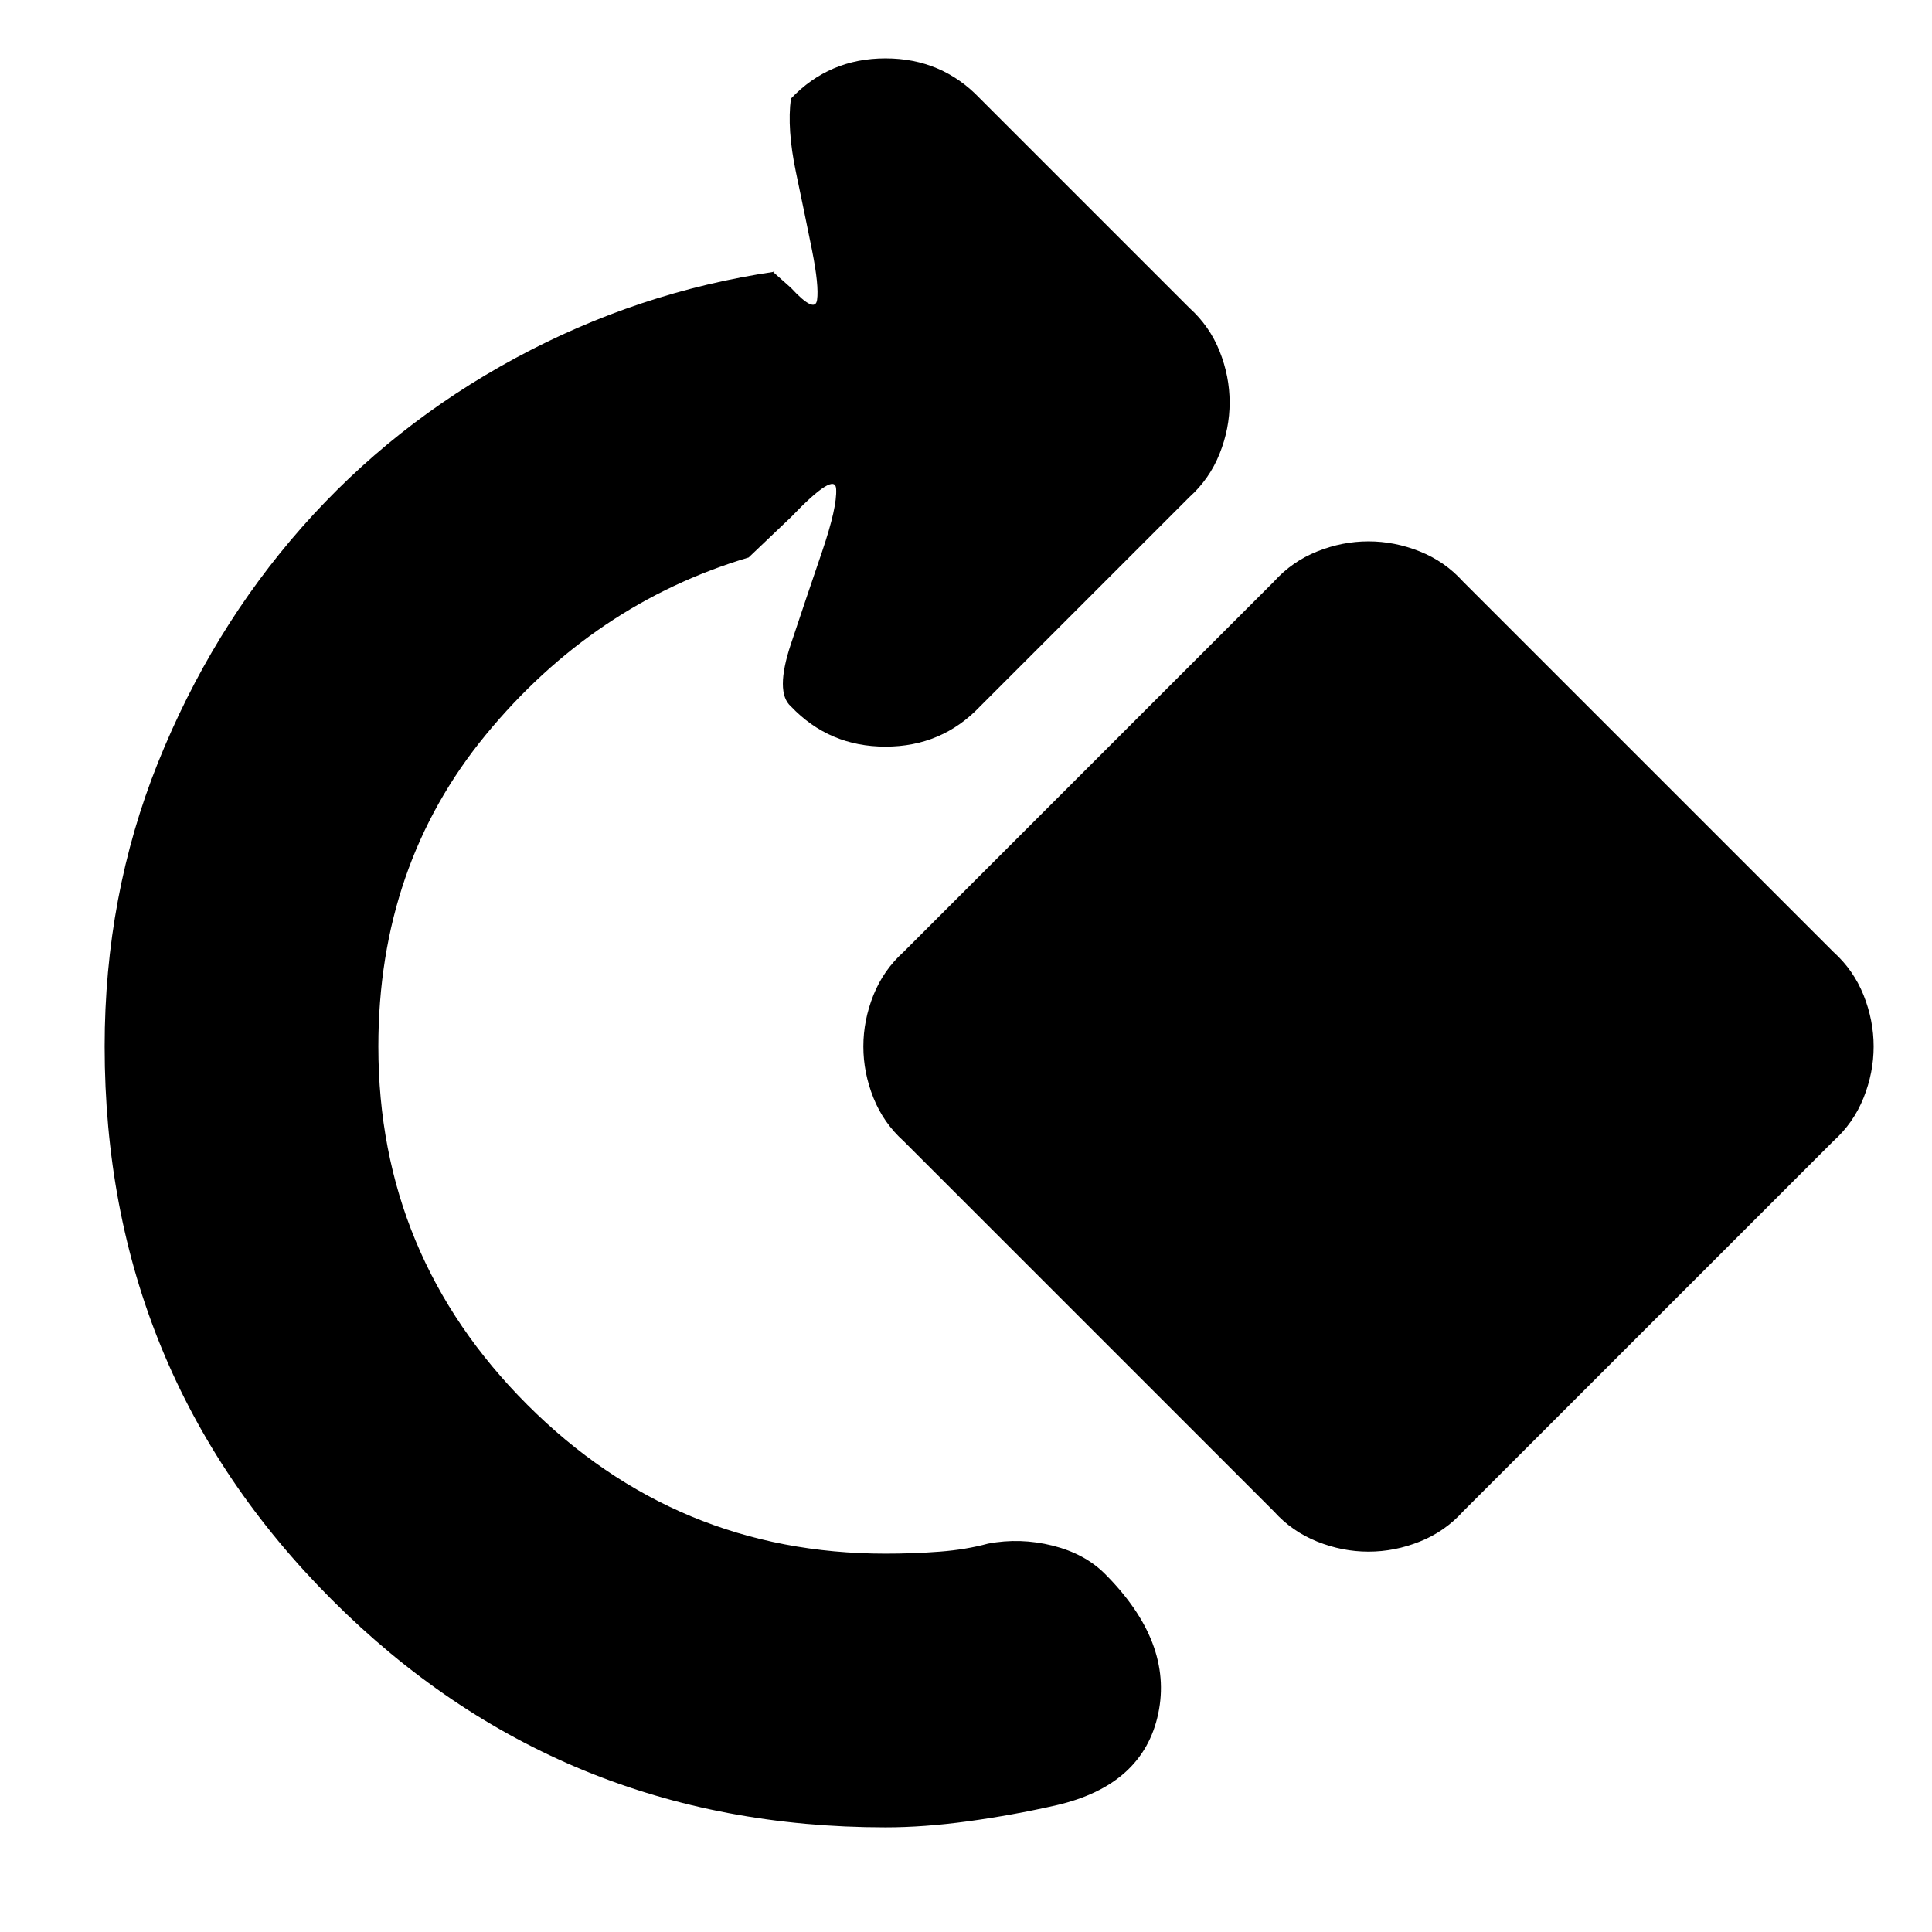 <svg xmlns="http://www.w3.org/2000/svg" height="24" width="24"><path d="M11 22.7q-4.05 0-6.875-2.825T1.3 13q0-1.875.662-3.525.663-1.65 1.788-2.925t2.65-2.1q1.525-.825 3.225-1.075H9.6l.225.2q.3.325.325.15.025-.175-.062-.613-.088-.437-.201-.975-.112-.537-.062-.912.475-.5 1.175-.5.7 0 1.175.5l2.6 2.6q.25.225.375.537.125.313.125.638t-.125.637q-.125.313-.375.538l-2.6 2.6q-.475.5-1.175.5-.7 0-1.175-.5-.2-.175 0-.775.2-.6.388-1.15.187-.55.174-.775-.012-.225-.562.35l-.525.5q-1.925.575-3.263 2.2Q4.7 10.75 4.7 13q0 2.6 1.85 4.45T11 19.3q.35 0 .675-.025.325-.025.6-.1.4-.075.8.025t.65.35q.85.85.663 1.738-.188.887-1.263 1.137-.55.125-1.1.2-.55.075-1.025.075Zm6-3.425q-.325 0-.637-.125-.313-.125-.538-.375l-4.6-4.6q-.25-.225-.375-.538-.125-.312-.125-.637t.125-.638q.125-.312.375-.537l4.6-4.6q.225-.25.538-.375.312-.125.637-.125t.637.125q.313.125.538.375l4.6 4.6q.25.225.375.537.125.313.125.638t-.125.637q-.125.313-.375.538l-4.6 4.6q-.225.25-.538.375-.312.125-.637.125Z"/></svg>